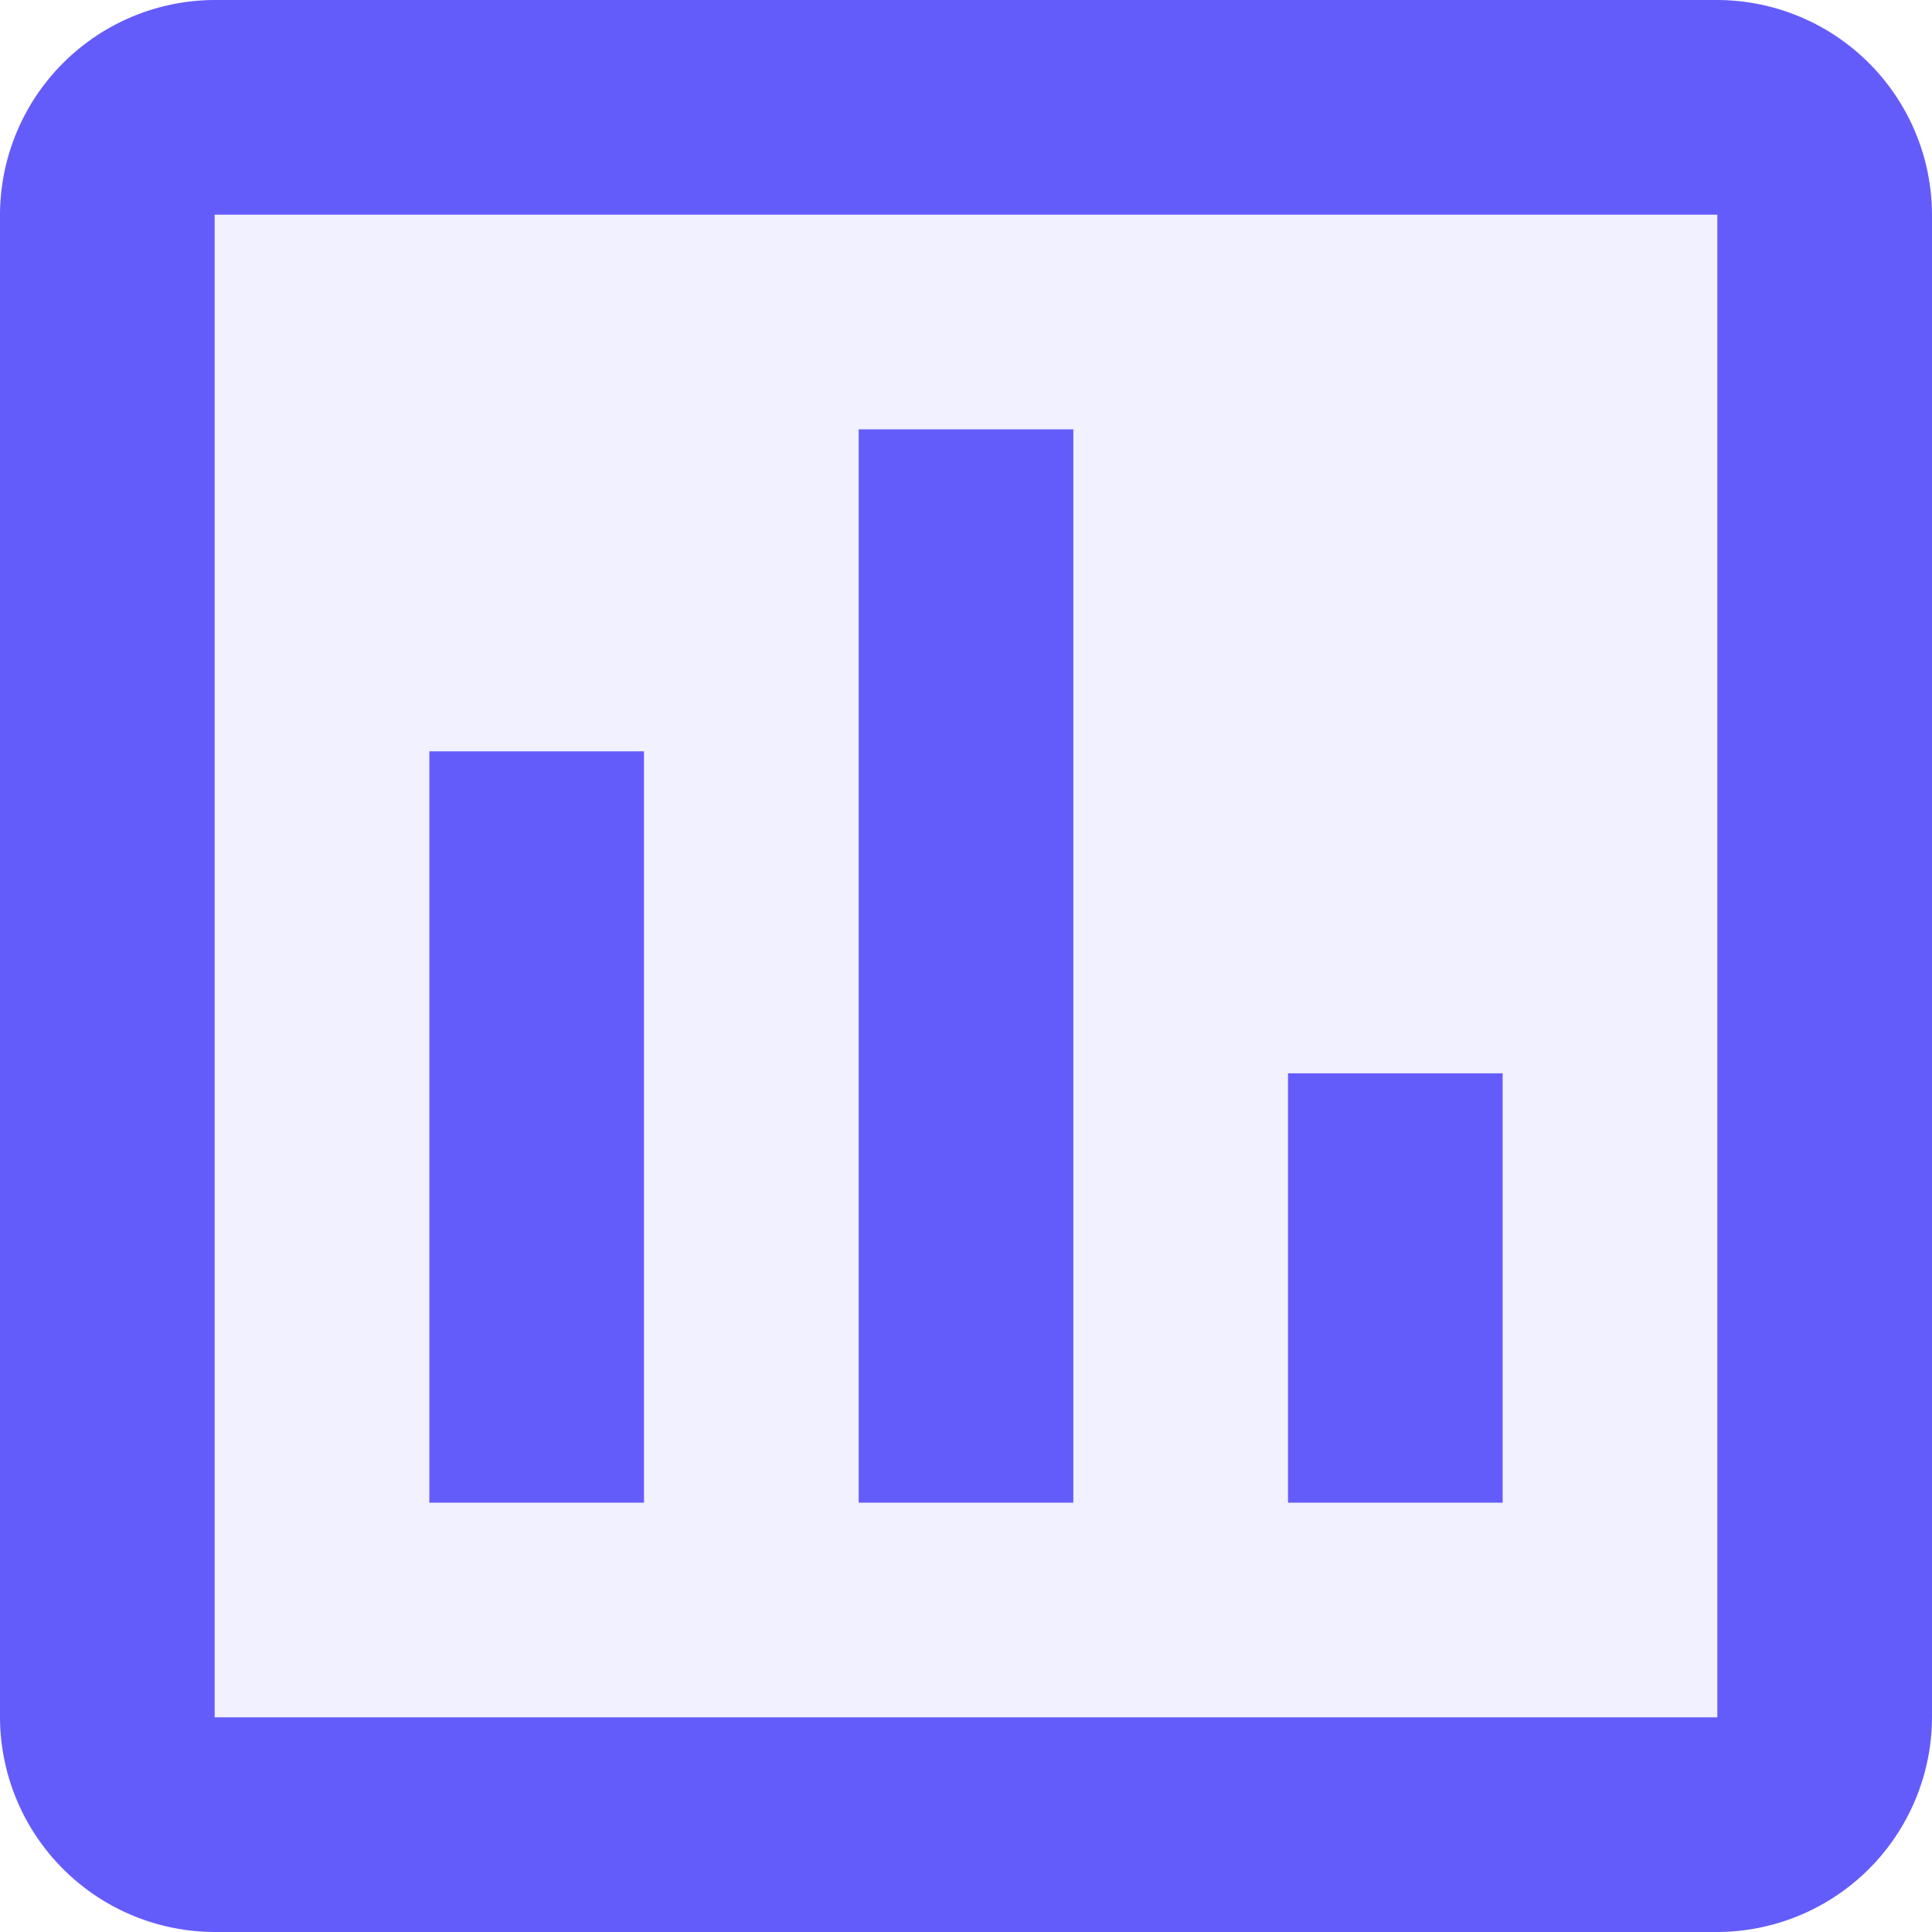 <svg xmlns="http://www.w3.org/2000/svg" width="18" height="18" viewBox="0 0 18 18">
  <g id="myhealth_blu" transform="translate(-3 -3)">
    <path id="Path_8" data-name="Path 8" d="M5,5V19H19V5ZM9,17H7V10H9Zm4,0H11V7h2Zm4,0H15V13h2Z" fill="#d0cefe" opacity="0.3"/>
    <path id="Path_9" data-name="Path 9" d="M19,3H5A2.006,2.006,0,0,0,3,5V19a2.006,2.006,0,0,0,2,2H19a2.006,2.006,0,0,0,2-2V5A2.006,2.006,0,0,0,19,3Zm0,16H5V5H19ZM7,10H9v7H7Zm4-3h2V17H11Zm4,6h2v4H15Z" fill="#645cfa"/>
  </g>
</svg>

